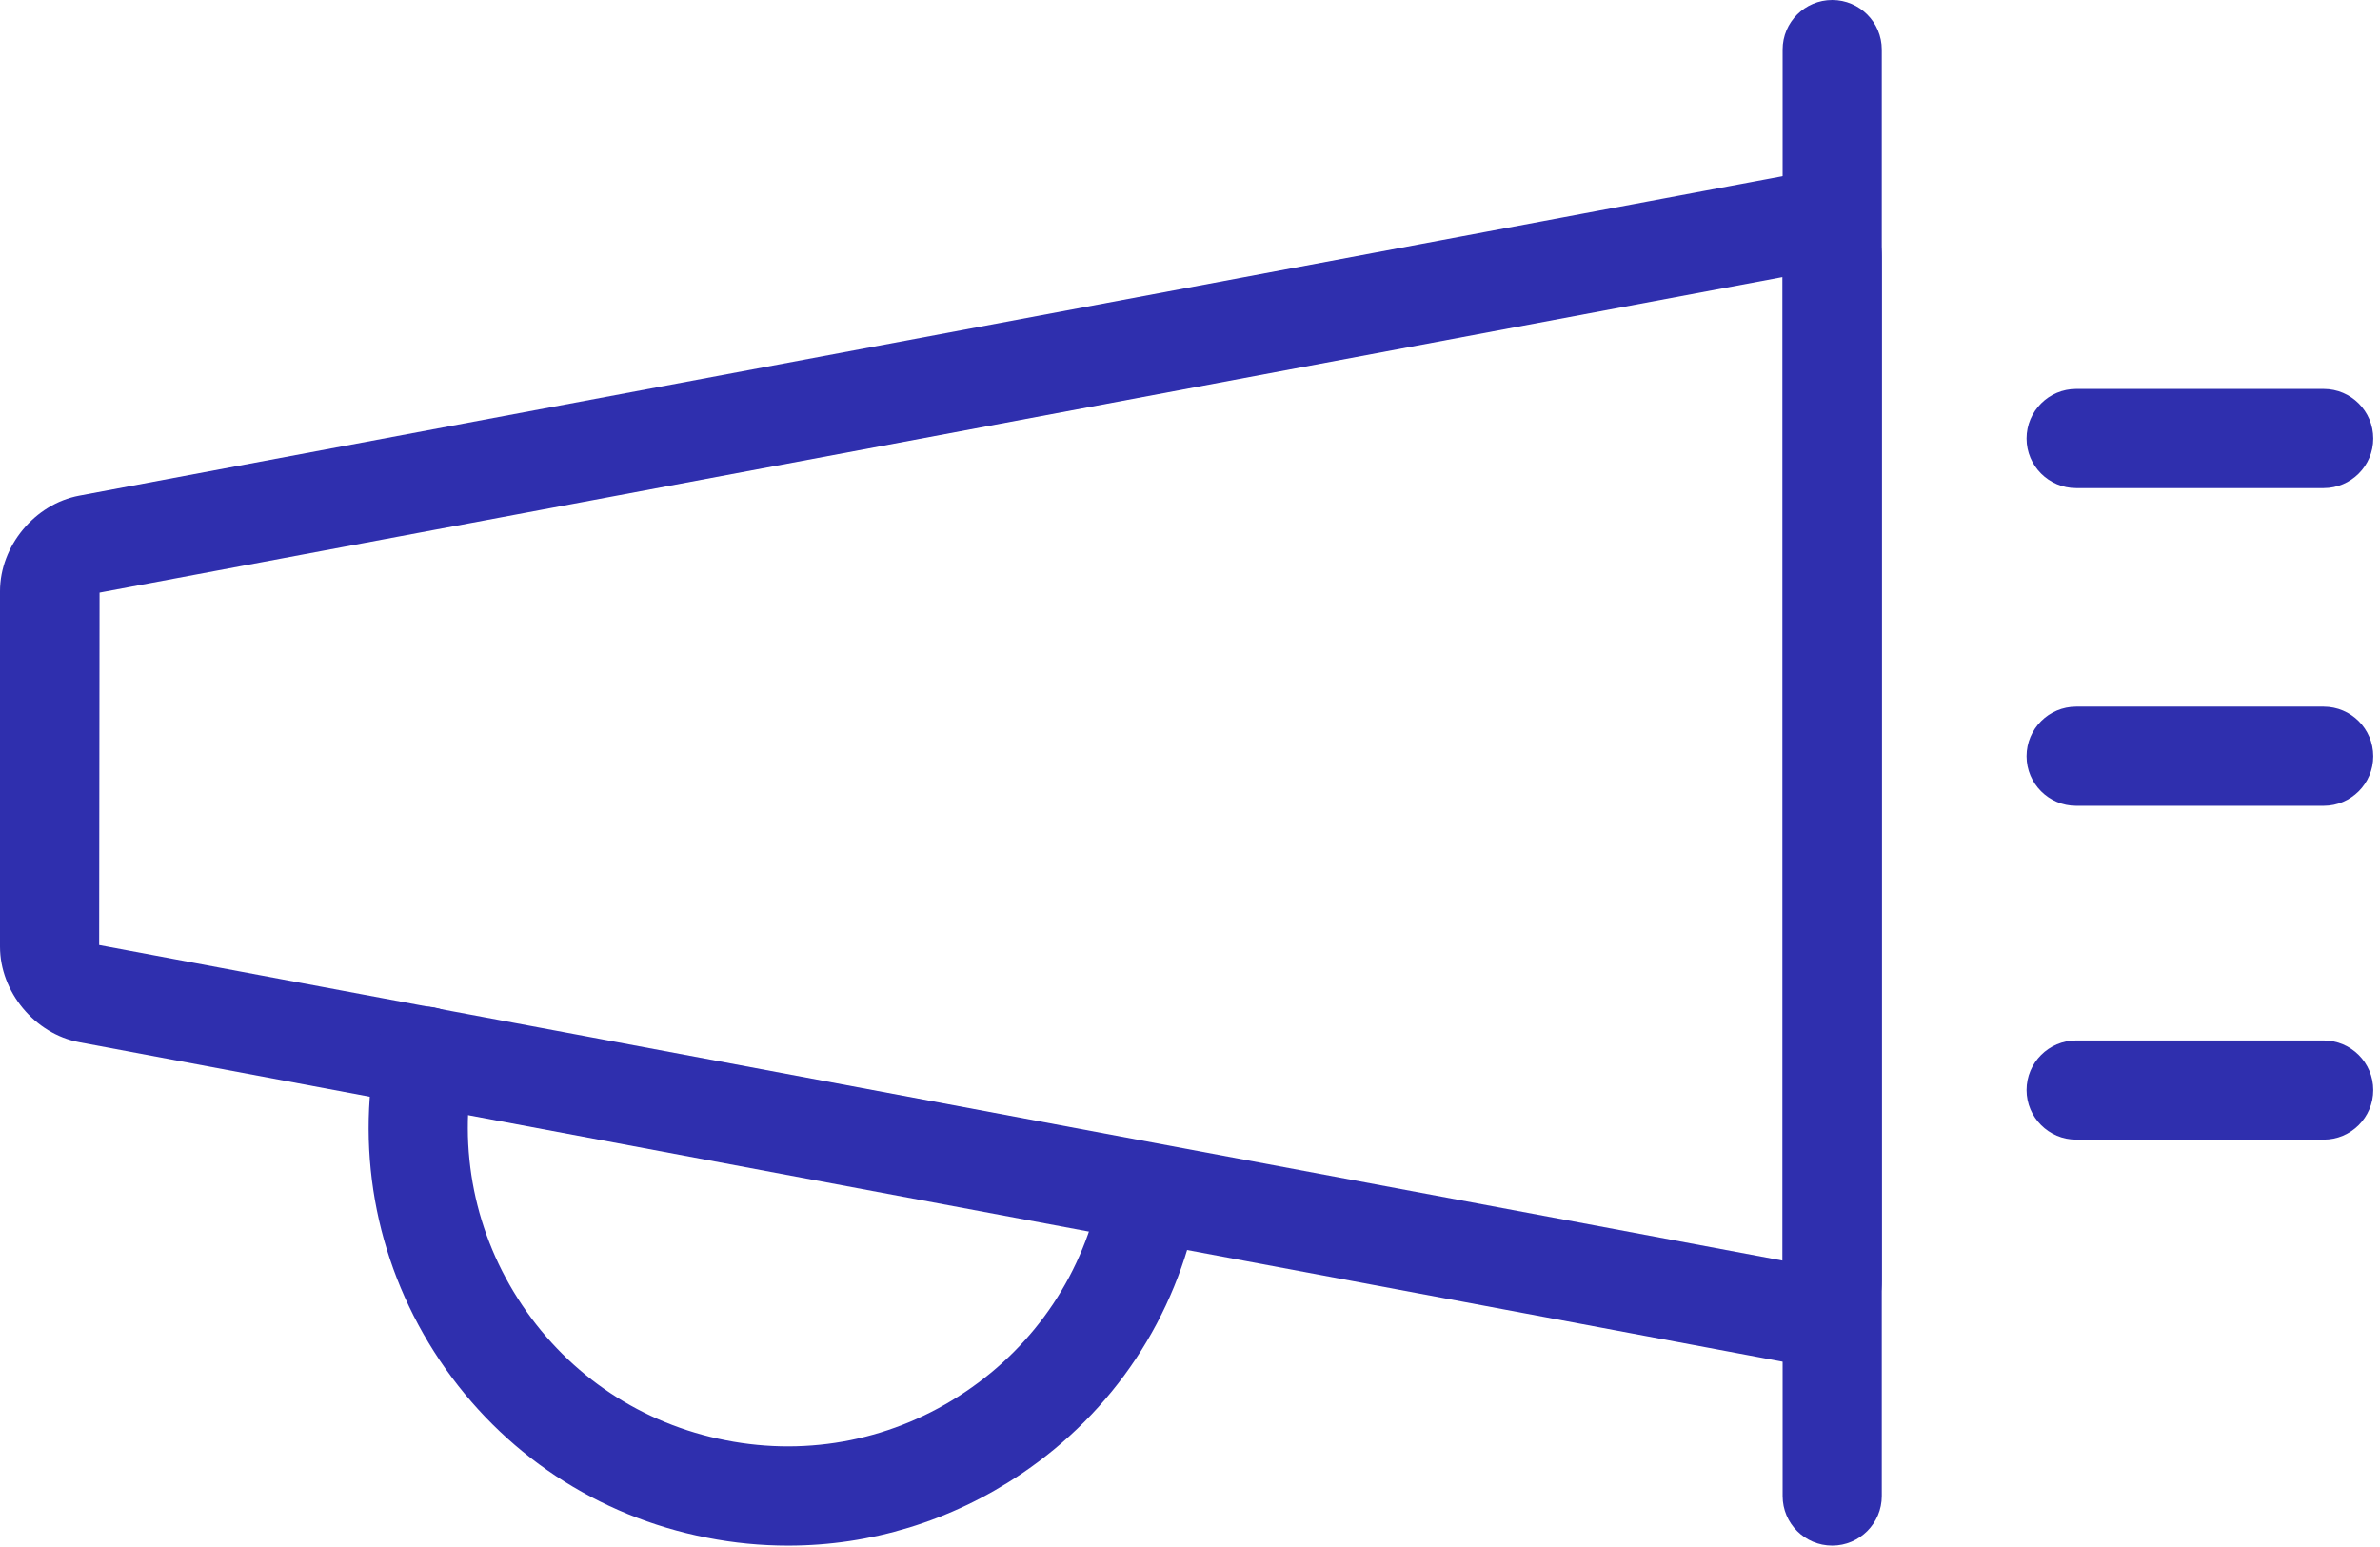 <?xml version="1.0" encoding="UTF-8"?>
<svg width="120px" height="78px" viewBox="0 0 120 78" version="1.1" xmlns="http://www.w3.org/2000/svg" xmlns:xlink="http://www.w3.org/1999/xlink">
    <!-- Generator: Sketch 44.1 (41455) - http://www.bohemiancoding.com/sketch -->
    <title>Promote</title>
    <desc>Created with Sketch.</desc>
    <defs></defs>
    <g id="Page-1" stroke="none" stroke-width="1" fill="none" fill-rule="evenodd">
        <g id="Toolbox-promo-page" transform="translate(-327, -893)" fill="#2F2FAE">
            <g id="How-to-promote-Facebook-events" transform="translate(43, 729)">
                <g id="Promote" transform="translate(284, 164)">
                    <path d="M5,47.65 L89.88,63.56 L89.88,13.97 L5.02,29.88 L5,47.65 Z M90.77,68.74 C90.5,68.74 90.22,68.72 89.95,68.67 L4,52.55 C1.75,52.13 0,50.01 0,47.73 L0,29.81 C0,27.53 1.75,25.41 4,24.99 L89.95,8.87 C90.22,8.82 90.5,8.8 90.77,8.8 C93.07,8.8 94.88,10.63 94.88,12.96 L94.88,64.58 C94.88,66.91 93.07,68.74 90.77,68.74 L90.77,68.74 Z" id="Fill-1278"></path>
                    <path d="M39.74,77.93 C38.38,77.93 37,77.8 35.64,77.53 C30.11,76.45 25.33,73.28 22.18,68.6 C19.04,63.92 17.9,58.3 18.99,52.77 C19.25,51.42 20.56,50.53 21.92,50.8 C23.27,51.06 24.16,52.38 23.89,53.73 C23.07,57.95 23.93,62.24 26.33,65.81 C28.73,69.38 32.38,71.8 36.6,72.62 C40.82,73.45 45.11,72.58 48.67,70.18 C52.24,67.78 54.66,64.14 55.49,59.92 C55.75,58.56 57.07,57.67 58.42,57.94 C59.78,58.21 60.66,59.52 60.39,60.88 C59.31,66.41 56.14,71.19 51.47,74.33 C47.94,76.7 43.89,77.93 39.74,77.93" id="Fill-1279"></path>
                    <path d="M117.16,40.63 L104.68,40.63 C103.3,40.63 102.18,39.51 102.18,38.13 C102.18,36.75 103.3,35.63 104.68,35.63 L117.16,35.63 C118.54,35.63 119.66,36.75 119.66,38.13 C119.66,39.51 118.54,40.63 117.16,40.63" id="Fill-1280"></path>
                    <path d="M117.16,57.46 L104.68,57.46 C103.3,57.46 102.18,56.34 102.18,54.96 C102.18,53.58 103.3,52.46 104.68,52.46 L117.16,52.46 C118.54,52.46 119.66,53.58 119.66,54.96 C119.66,56.34 118.54,57.46 117.16,57.46" id="Fill-1281"></path>
                    <path d="M117.16,24.61 L104.68,24.61 C103.3,24.61 102.18,23.49 102.18,22.11 C102.18,20.73 103.3,19.61 104.68,19.61 L117.16,19.61 C118.54,19.61 119.66,20.73 119.66,22.11 C119.66,23.49 118.54,24.61 117.16,24.61" id="Fill-1282"></path>
                    <path d="M92.38,77.93 C91,77.93 89.88,76.81 89.88,75.43 L89.88,2.5 C89.88,1.12 91,0 92.38,0 C93.76,0 94.88,1.12 94.88,2.5 L94.88,75.43 C94.88,76.81 93.76,77.93 92.38,77.93" id="Fill-1283"></path>
                </g>
            </g>
        </g>
    </g>
</svg>